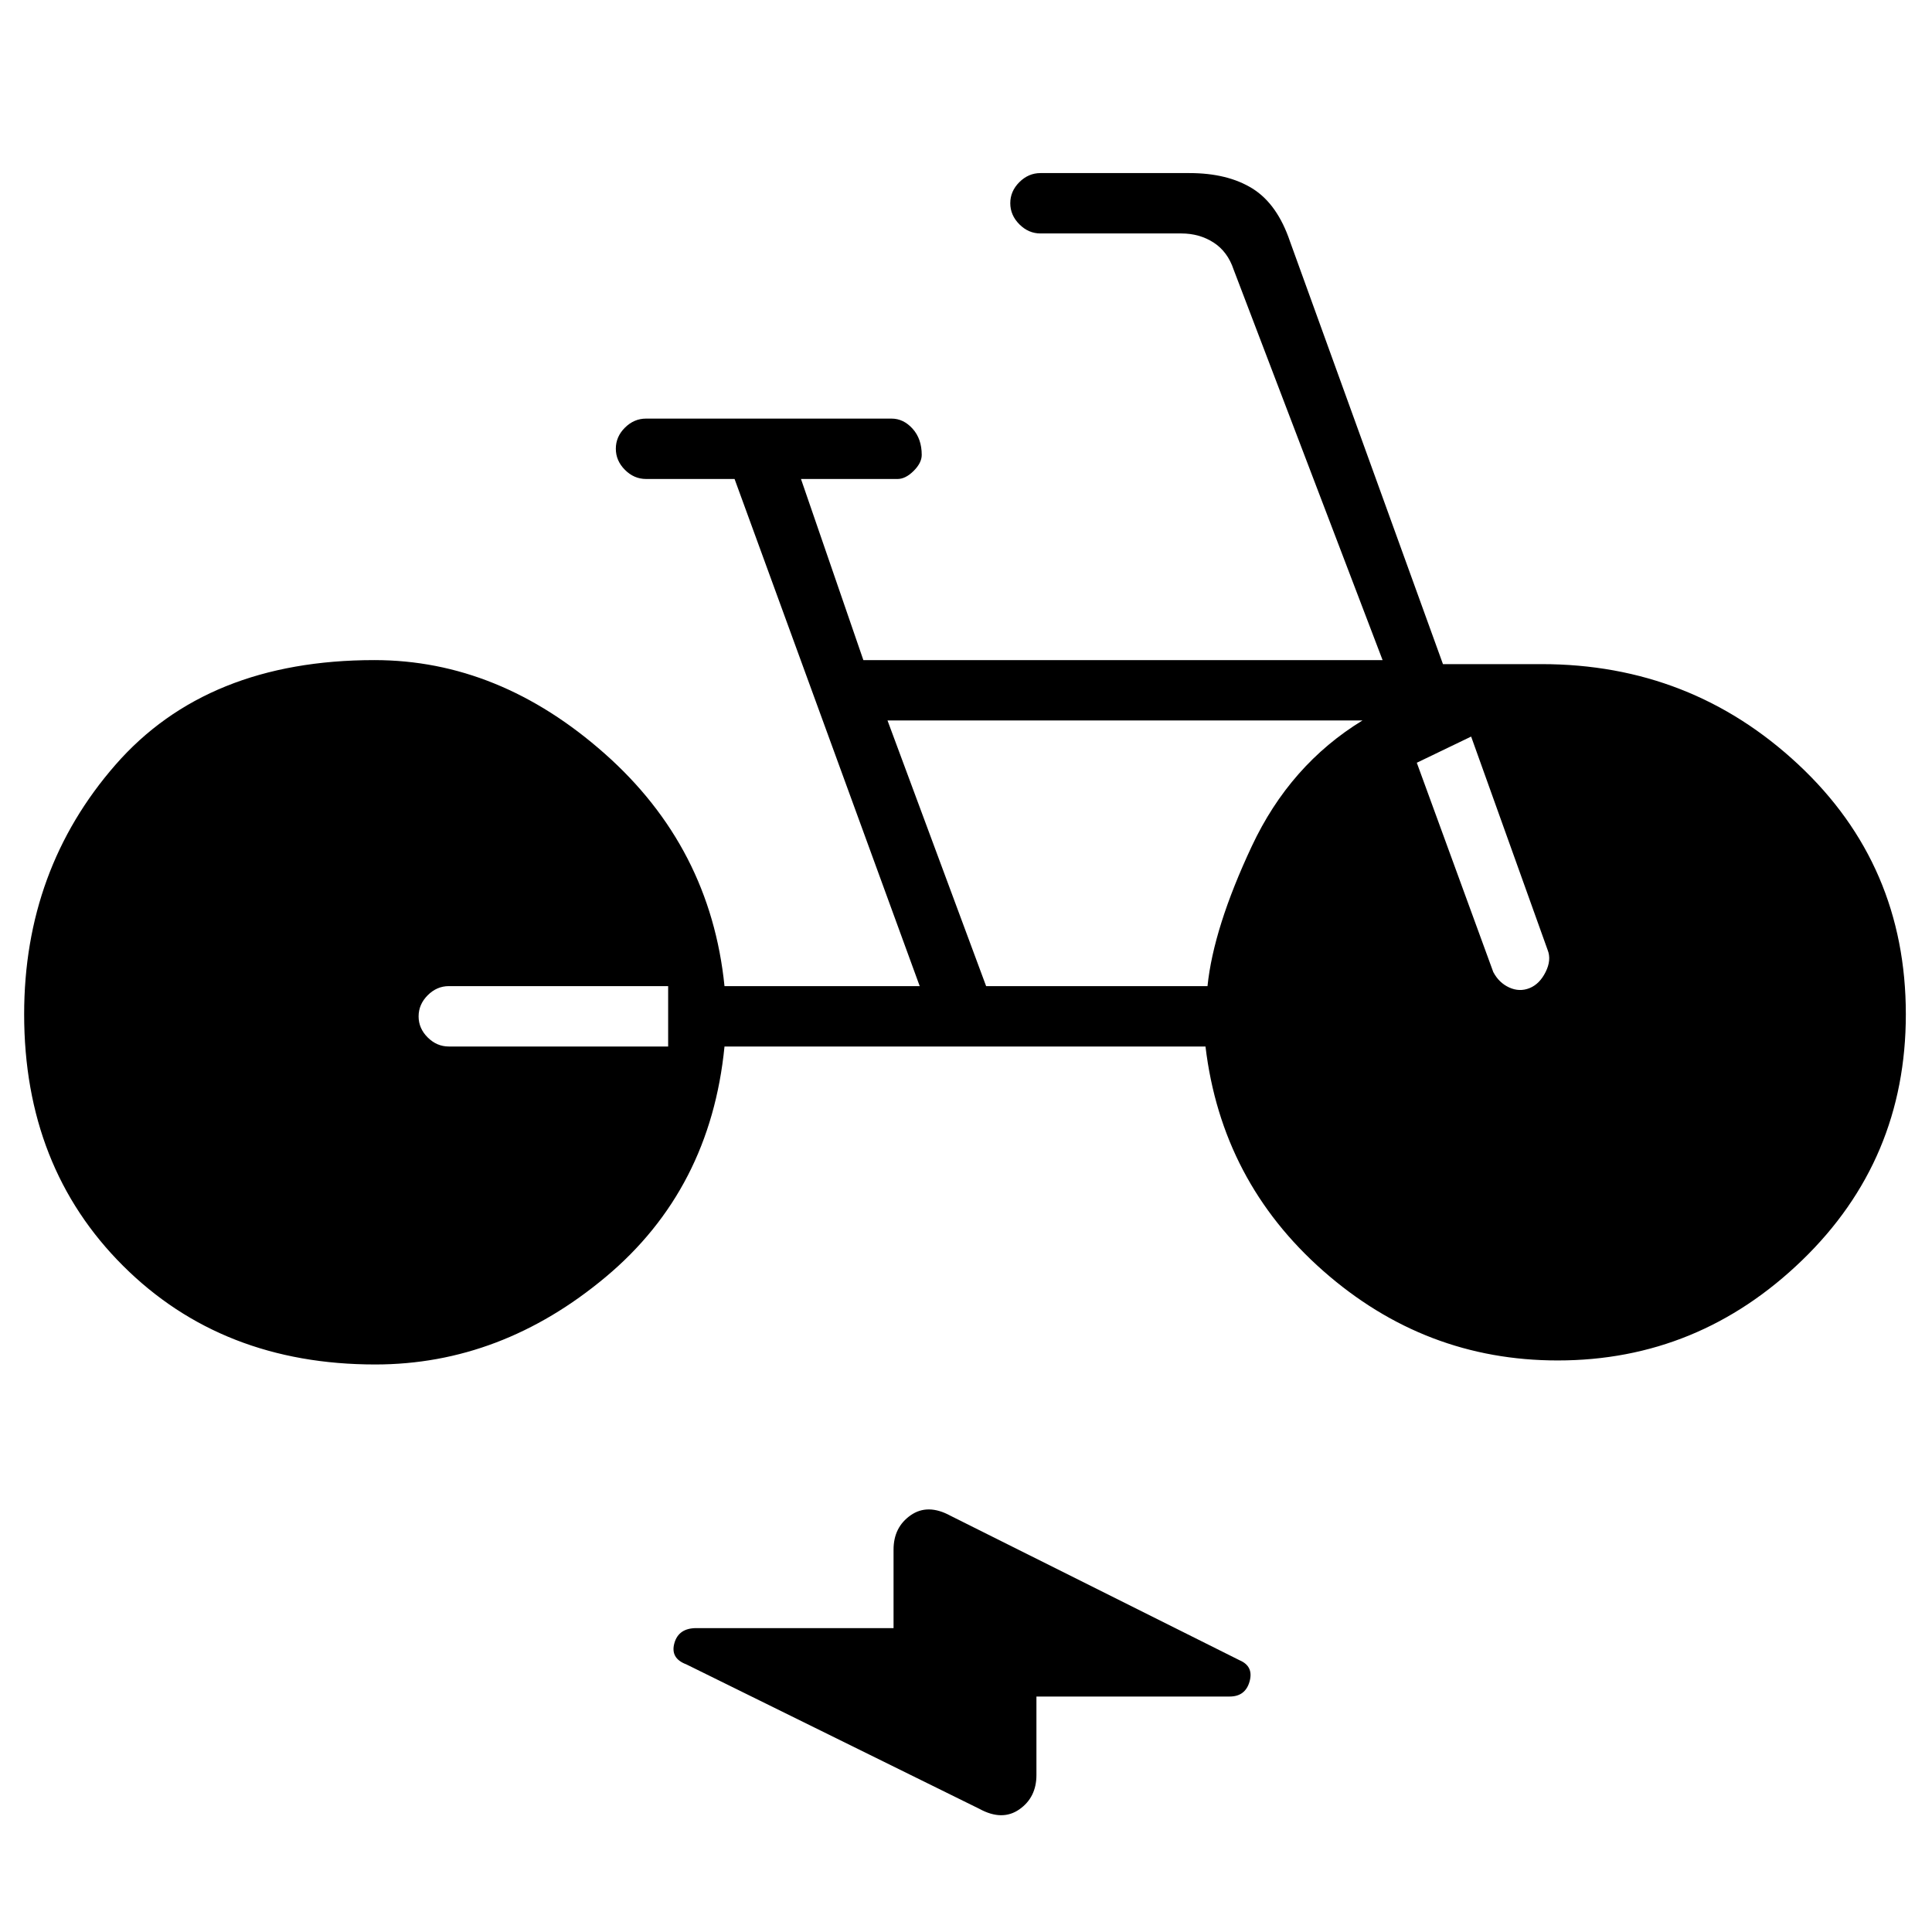 <svg xmlns="http://www.w3.org/2000/svg" height="20" viewBox="0 -960 960 960" width="20"><path d="M186.45-282q-76.14 0-125.29-49.02Q12-380.05 12-456q0-72 45.4-124 45.39-52 128.6-52 62 0 114.5 46.5T360-470h97l-92-252h-44q-5.95 0-10.48-4.54-4.52-4.53-4.52-10.5 0-5.96 4.52-10.46 4.53-4.5 10.48-4.5h122q5.95 0 10.48 5.04 4.52 5.03 4.52 13 0 3.96-4.02 7.96-4.03 4-7.98 4h-48l31 90h258l-74-194q-3-9-10-13.5t-16-4.5h-70q-5.95 0-10.48-4.54-4.52-4.53-4.52-10.5 0-5.96 4.52-10.46 4.53-4.5 10.48-4.5h74q19 0 31.35 7.69Q634.7-858.62 641-840l76 210h49q74.21 0 127.6 49.9Q947-530.21 947-456q0 72.36-51.5 122.18Q844-284 774-284q-66 0-116.5-44.5T599-440H360q-7 71-59 114.5T186.45-282ZM332-440v-30H223q-5.95 0-10.48 4.54-4.52 4.53-4.52 10.5 0 5.96 4.52 10.46 4.53 4.5 10.48 4.5h109Zm158-30h110q3-29 22-69.5t55-62.5H441l49 132Zm214-111 38 104q2.81 5.33 7.9 7.67Q755-467 760-469t8-8q3-6 1-11l-38-106-27 13ZM515-117v39q0 11.13-8.5 17.07-8.5 5.93-19.81-.25L341-133q-8-3-5.91-10.5T346-151h98v-39q0-11.13 8.5-17.07 8.5-5.93 19.81.25L616-135q7 3 4.91 10.5T611-117h-96Z"/></svg>